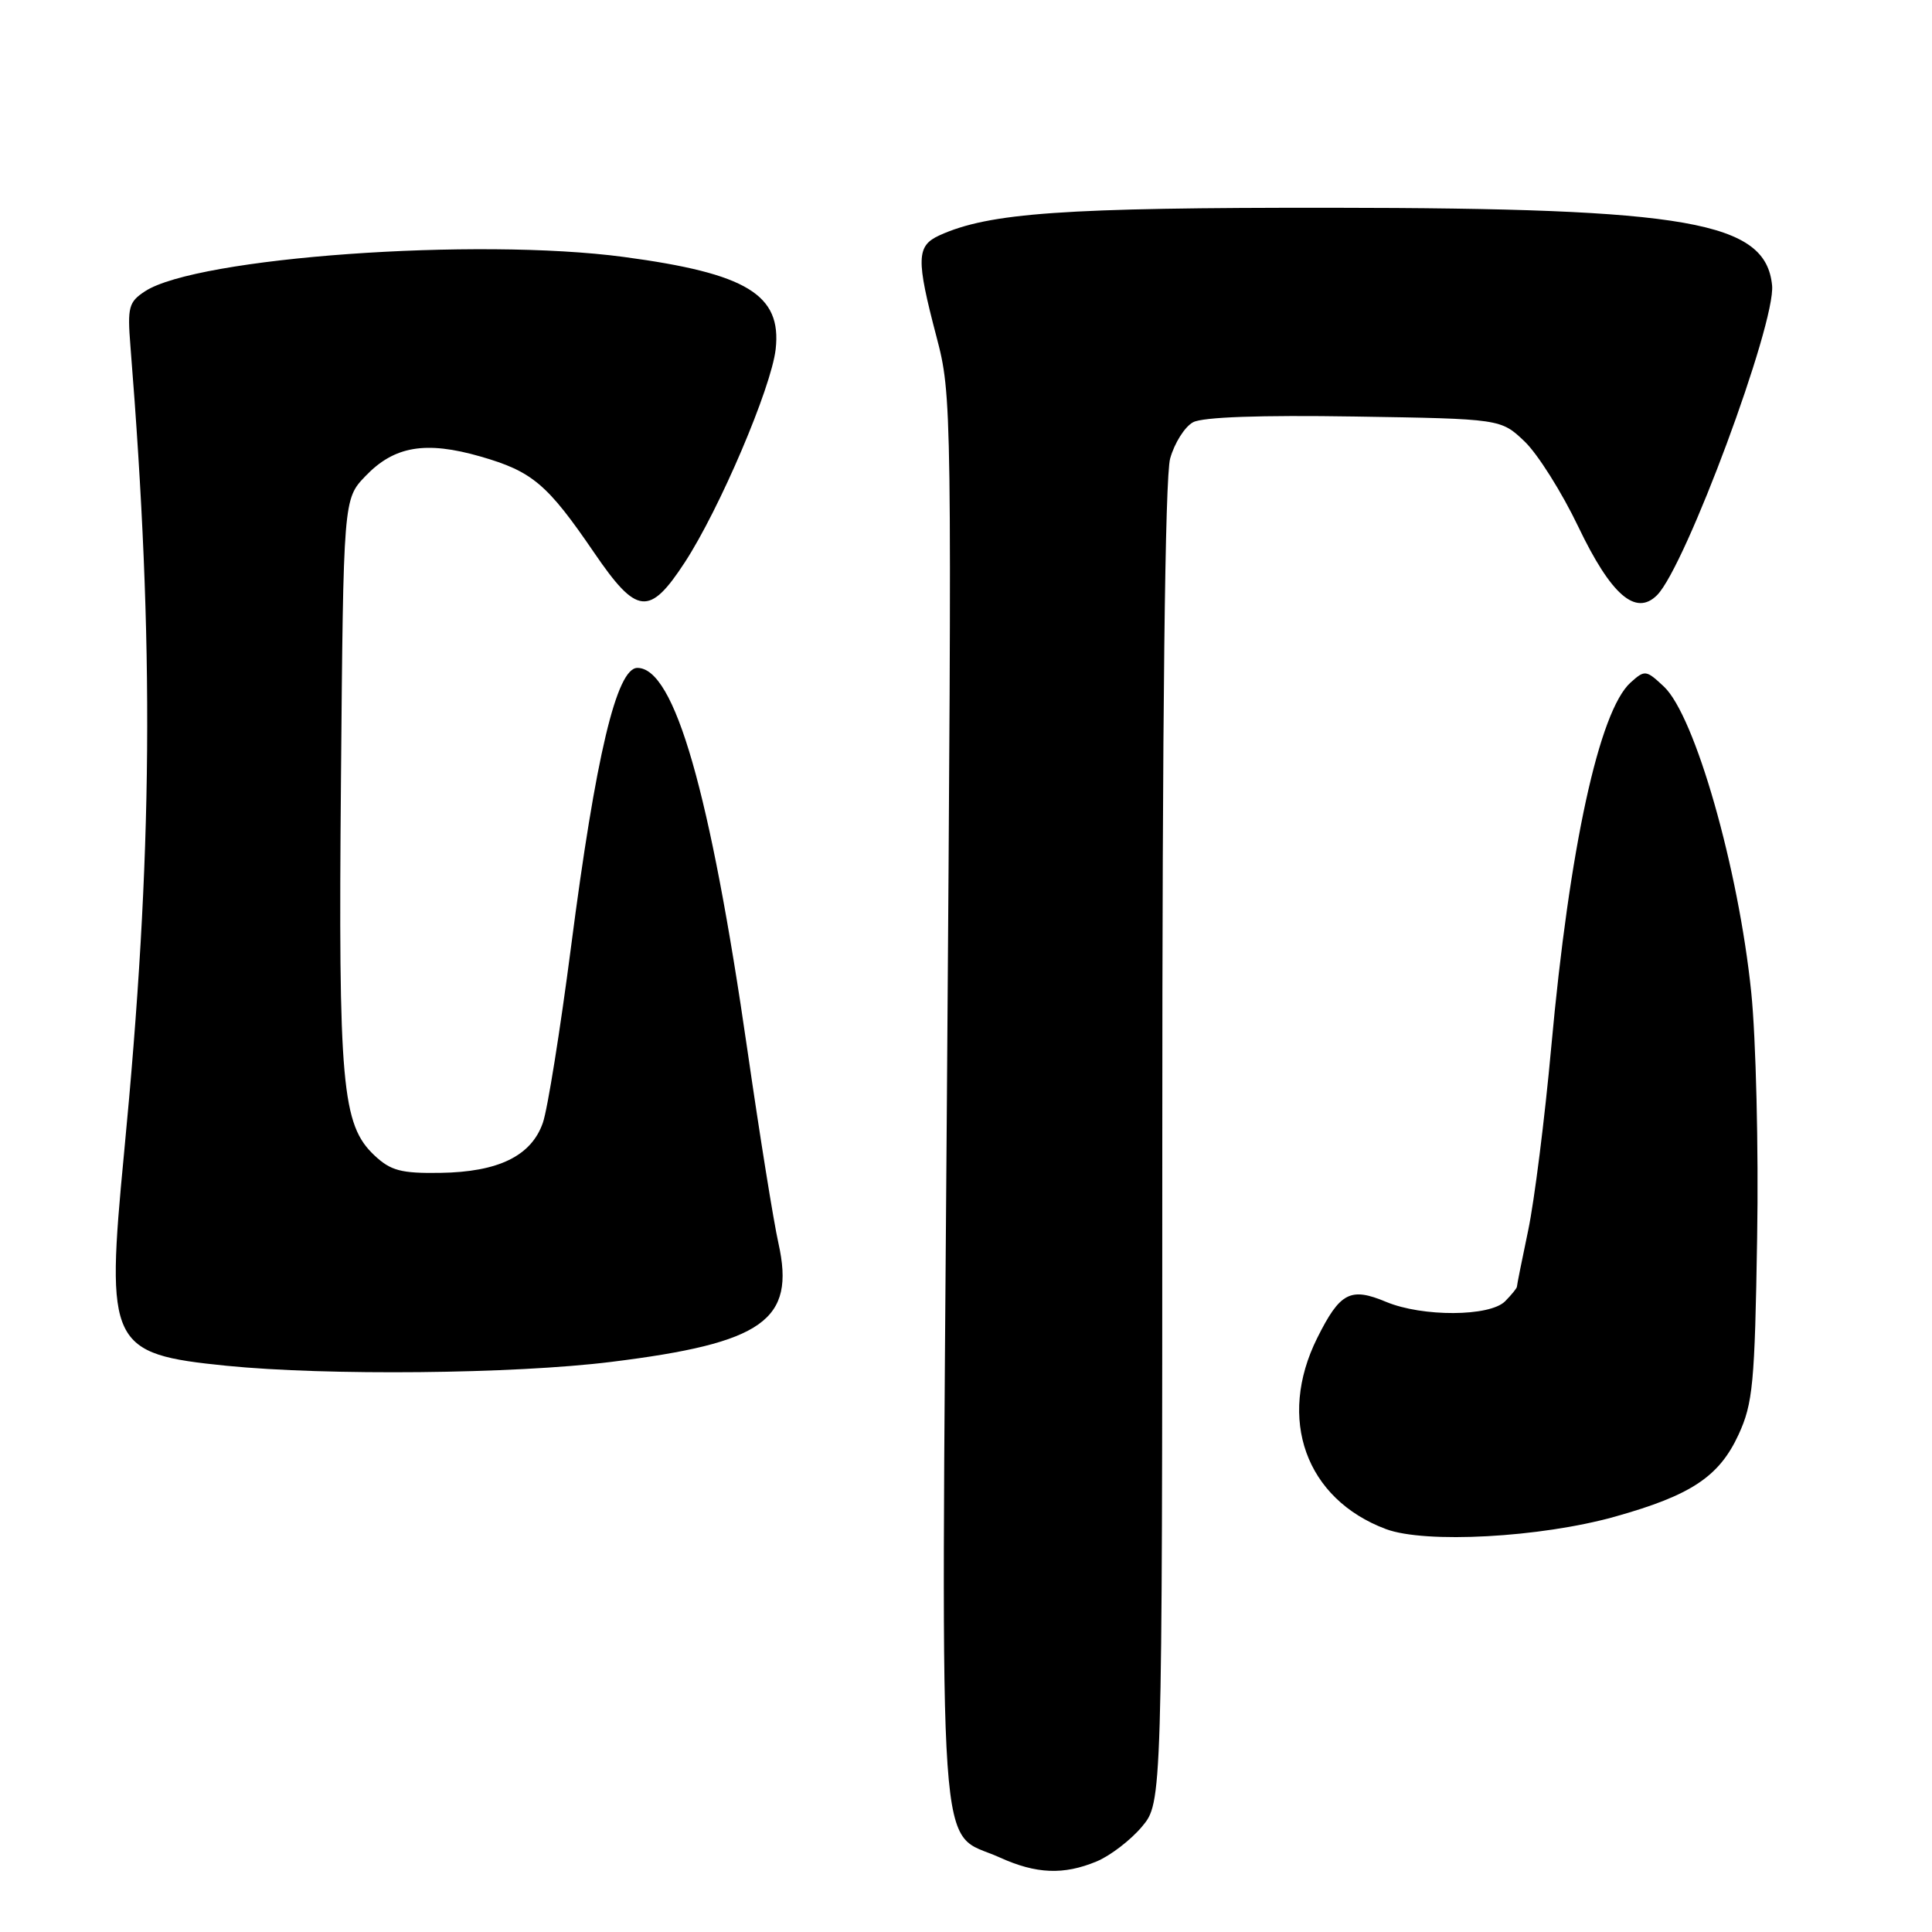 <?xml version="1.0" encoding="UTF-8" standalone="no"?>
<!DOCTYPE svg PUBLIC "-//W3C//DTD SVG 1.1//EN" "http://www.w3.org/Graphics/SVG/1.1/DTD/svg11.dtd" >
<svg xmlns="http://www.w3.org/2000/svg" xmlns:xlink="http://www.w3.org/1999/xlink" version="1.1" viewBox="0 0 256 256">
 <g >
 <path fill="currentColor"
d=" M 145.33 246.64 C 147.12 245.89 149.81 243.83 151.30 242.06 C 154.00 238.85 154.00 238.85 154.01 151.67 C 154.01 94.50 154.37 63.21 155.05 60.76 C 155.62 58.71 156.99 56.54 158.09 55.95 C 159.37 55.26 167.02 54.99 179.48 55.19 C 198.87 55.50 198.87 55.50 202.02 58.50 C 203.75 60.15 206.95 65.23 209.13 69.79 C 213.47 78.85 216.74 81.69 219.57 78.86 C 223.35 75.07 235.31 42.85 234.81 37.81 C 233.97 29.36 223.77 27.57 176.50 27.53 C 140.91 27.50 131.06 28.19 124.47 31.19 C 121.43 32.58 121.38 34.31 124.08 44.59 C 126.14 52.42 126.15 53.39 125.47 145.62 C 124.70 250.61 124.13 242.34 132.46 246.12 C 137.31 248.32 140.94 248.47 145.33 246.64 Z  M 214.00 200.96 C 224.09 198.13 227.80 195.66 230.37 190.09 C 232.27 185.96 232.52 183.33 232.83 164.00 C 233.03 152.18 232.67 137.55 232.05 131.50 C 230.36 115.03 224.59 94.85 220.48 90.98 C 218.11 88.76 217.95 88.74 216.05 90.45 C 211.90 94.21 207.95 112.34 205.55 138.73 C 204.69 148.20 203.31 159.14 202.49 163.04 C 201.67 166.94 201.00 170.29 201.00 170.49 C 201.00 170.69 200.29 171.56 199.43 172.43 C 197.39 174.47 188.48 174.51 183.68 172.51 C 178.93 170.52 177.56 171.24 174.54 177.29 C 169.20 188.01 173.01 198.62 183.64 202.61 C 188.85 204.56 204.12 203.73 214.00 200.96 Z  M 80.97 180.46 C 101.16 177.96 105.42 174.95 103.15 164.75 C 102.50 161.86 100.66 150.38 99.05 139.24 C 94.10 104.92 89.38 88.50 84.46 88.50 C 81.71 88.50 78.94 100.14 75.66 125.50 C 74.23 136.50 72.56 146.98 71.93 148.78 C 70.40 153.17 66.04 155.30 58.34 155.41 C 53.15 155.49 51.77 155.12 49.63 153.11 C 45.30 149.05 44.82 143.76 45.18 103.31 C 45.50 66.13 45.50 66.13 48.43 63.08 C 52.24 59.10 56.40 58.40 63.67 60.49 C 70.55 62.47 72.52 64.14 78.74 73.25 C 84.38 81.51 86.05 81.69 90.73 74.53 C 95.34 67.47 102.20 51.38 102.78 46.27 C 103.59 39.04 98.96 36.23 82.68 34.05 C 63.19 31.44 26.08 34.10 19.21 38.60 C 17.06 40.01 16.87 40.70 17.28 45.83 C 20.48 85.77 20.26 113.13 16.43 152.88 C 13.99 178.29 14.53 179.41 30.00 180.97 C 43.29 182.30 68.10 182.06 80.97 180.46 Z "/>
</g>
</svg>